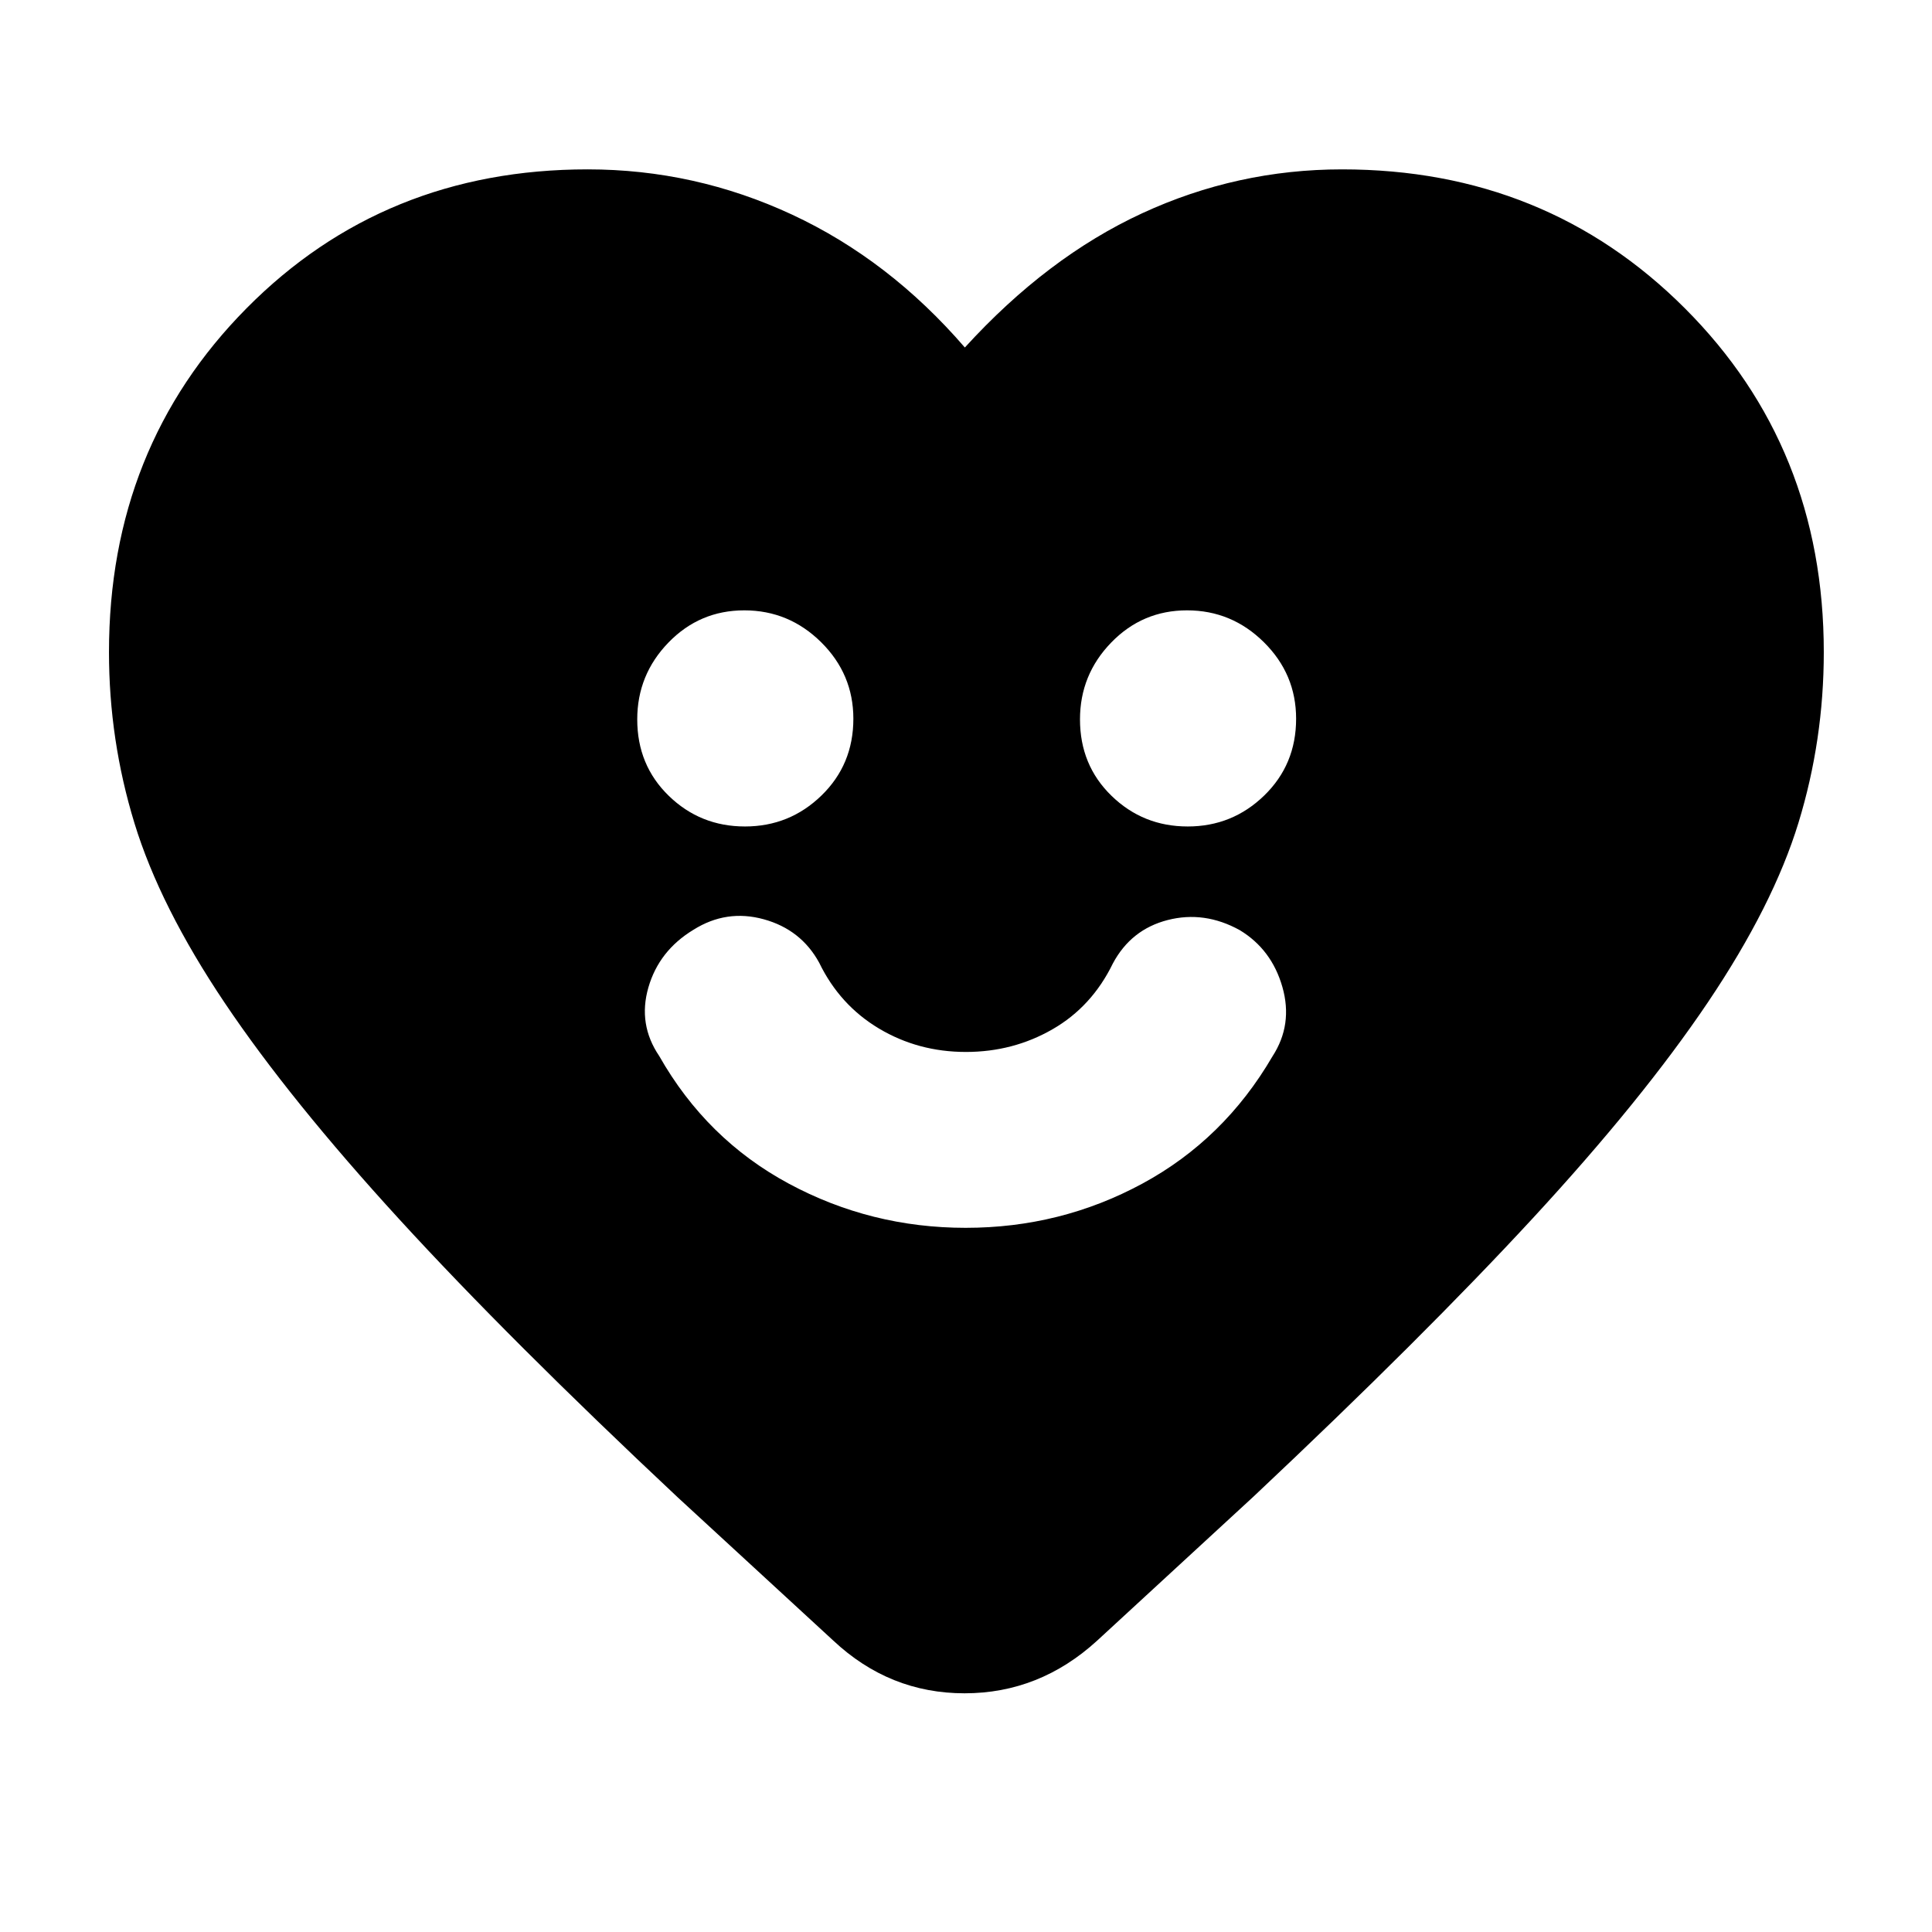 <svg xmlns="http://www.w3.org/2000/svg" height="40" viewBox="0 -960 960 960" width="40"><path d="M479.86-349.9q47.17 0 87.76-21.96t64.64-63.2q10.28-15.81 4.96-34.49-5.33-18.68-21.2-28.27-17.57-9.7-35.81-5.02-18.23 4.68-27.25 21.61-10.44 21.45-30.01 32.69-19.57 11.25-43.01 11.25-23.68 0-43.19-11.64-19.5-11.65-29.71-32.72-9.02-16.47-27.54-21.57-18.51-5.1-34.93 5.22-17.13 10.38-22.4 28.69-5.27 18.31 5.38 34.02 23.52 41.41 64.33 63.4 40.81 21.99 87.98 21.99Zm-109.7-199.43q22.19 0 38.03-15.39t15.84-38.14q0-22.18-16.01-38.02-16-15.84-38.18-15.84-22.19 0-37.69 16-15.51 16-15.51 38.19 0 22.75 15.67 37.97 15.67 15.23 37.85 15.23Zm220 0q22.19 0 38.03-15.39t15.84-38.14q0-22.18-16.01-38.02-16-15.84-38.18-15.84-22.19 0-37.69 16-15.51 16-15.51 38.19 0 22.75 15.67 37.97 15.67 15.23 37.85 15.23Zm-110.73-238q40.96-44.92 88.13-66.71 47.17-21.8 99.31-21.8 101.31 0 170.34 69.04 69.02 69.03 69.02 170.87 0 43.65-12.57 84.72-12.58 41.07-45.02 89.25-32.44 48.18-86.88 107.16-54.45 58.98-138.8 138.35l-77.77 71.65q-28.64 26.19-65.91 26.19-37.27 0-65.22-26.19l-77.2-71.08q-83.87-78.64-138.41-138.22-54.55-59.58-86.76-107.53-32.2-47.95-44.87-89.3-12.67-41.35-12.67-85 0-101.84 68.34-170.87 68.34-69.04 169.51-69.04 53.23 0 101.52 22.46 48.29 22.47 85.91 66.05Z"/></svg>